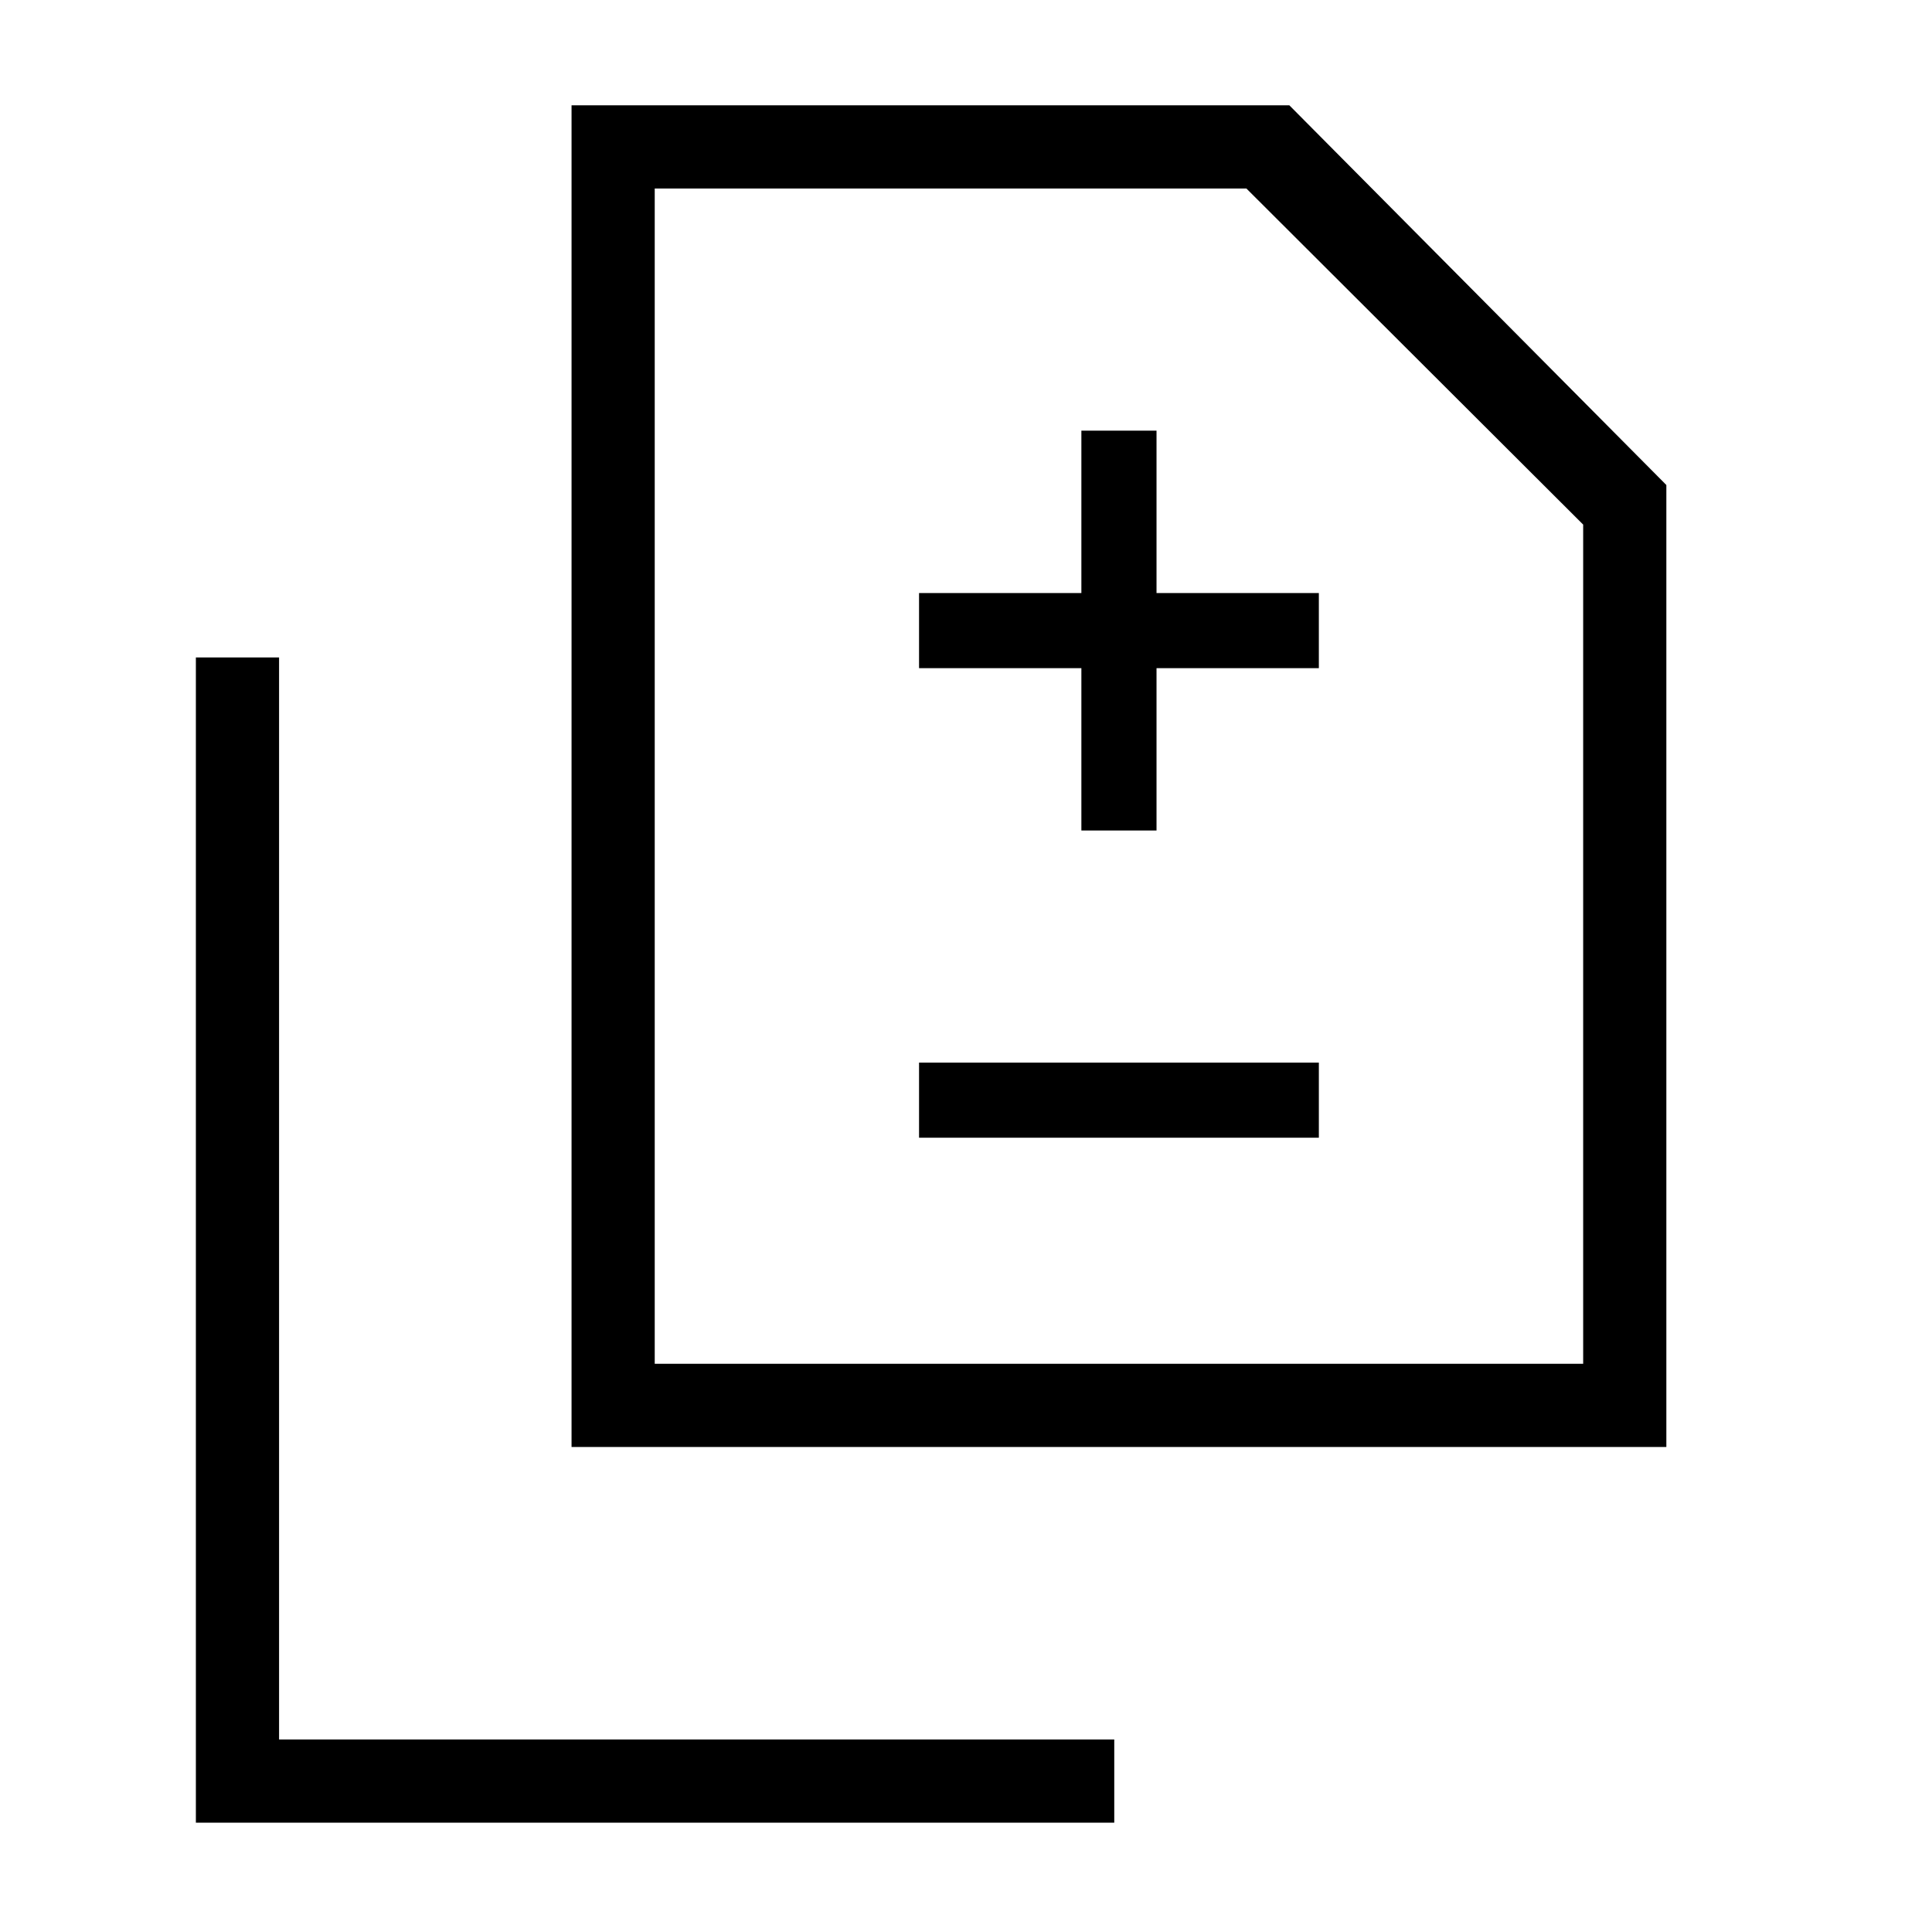 <svg xmlns="http://www.w3.org/2000/svg" height="40" viewBox="0 -960 960 960" width="40"><path d="M537.33-547.33h37.34V-628h80.66v-37.33h-80.66V-746h-37.34v80.67h-80.66V-628h80.66v80.67Zm-80.66 152.66h198.66V-432H456.67v37.33ZM284-241v-666.67h356.67L828-719v478H284Zm41.33-41.33h461.34v-417l-167.34-167h-294v584Zm-228 228v-579h41.34v537.66h415v41.34H97.33Zm228-228v-584 584Z"/></svg>